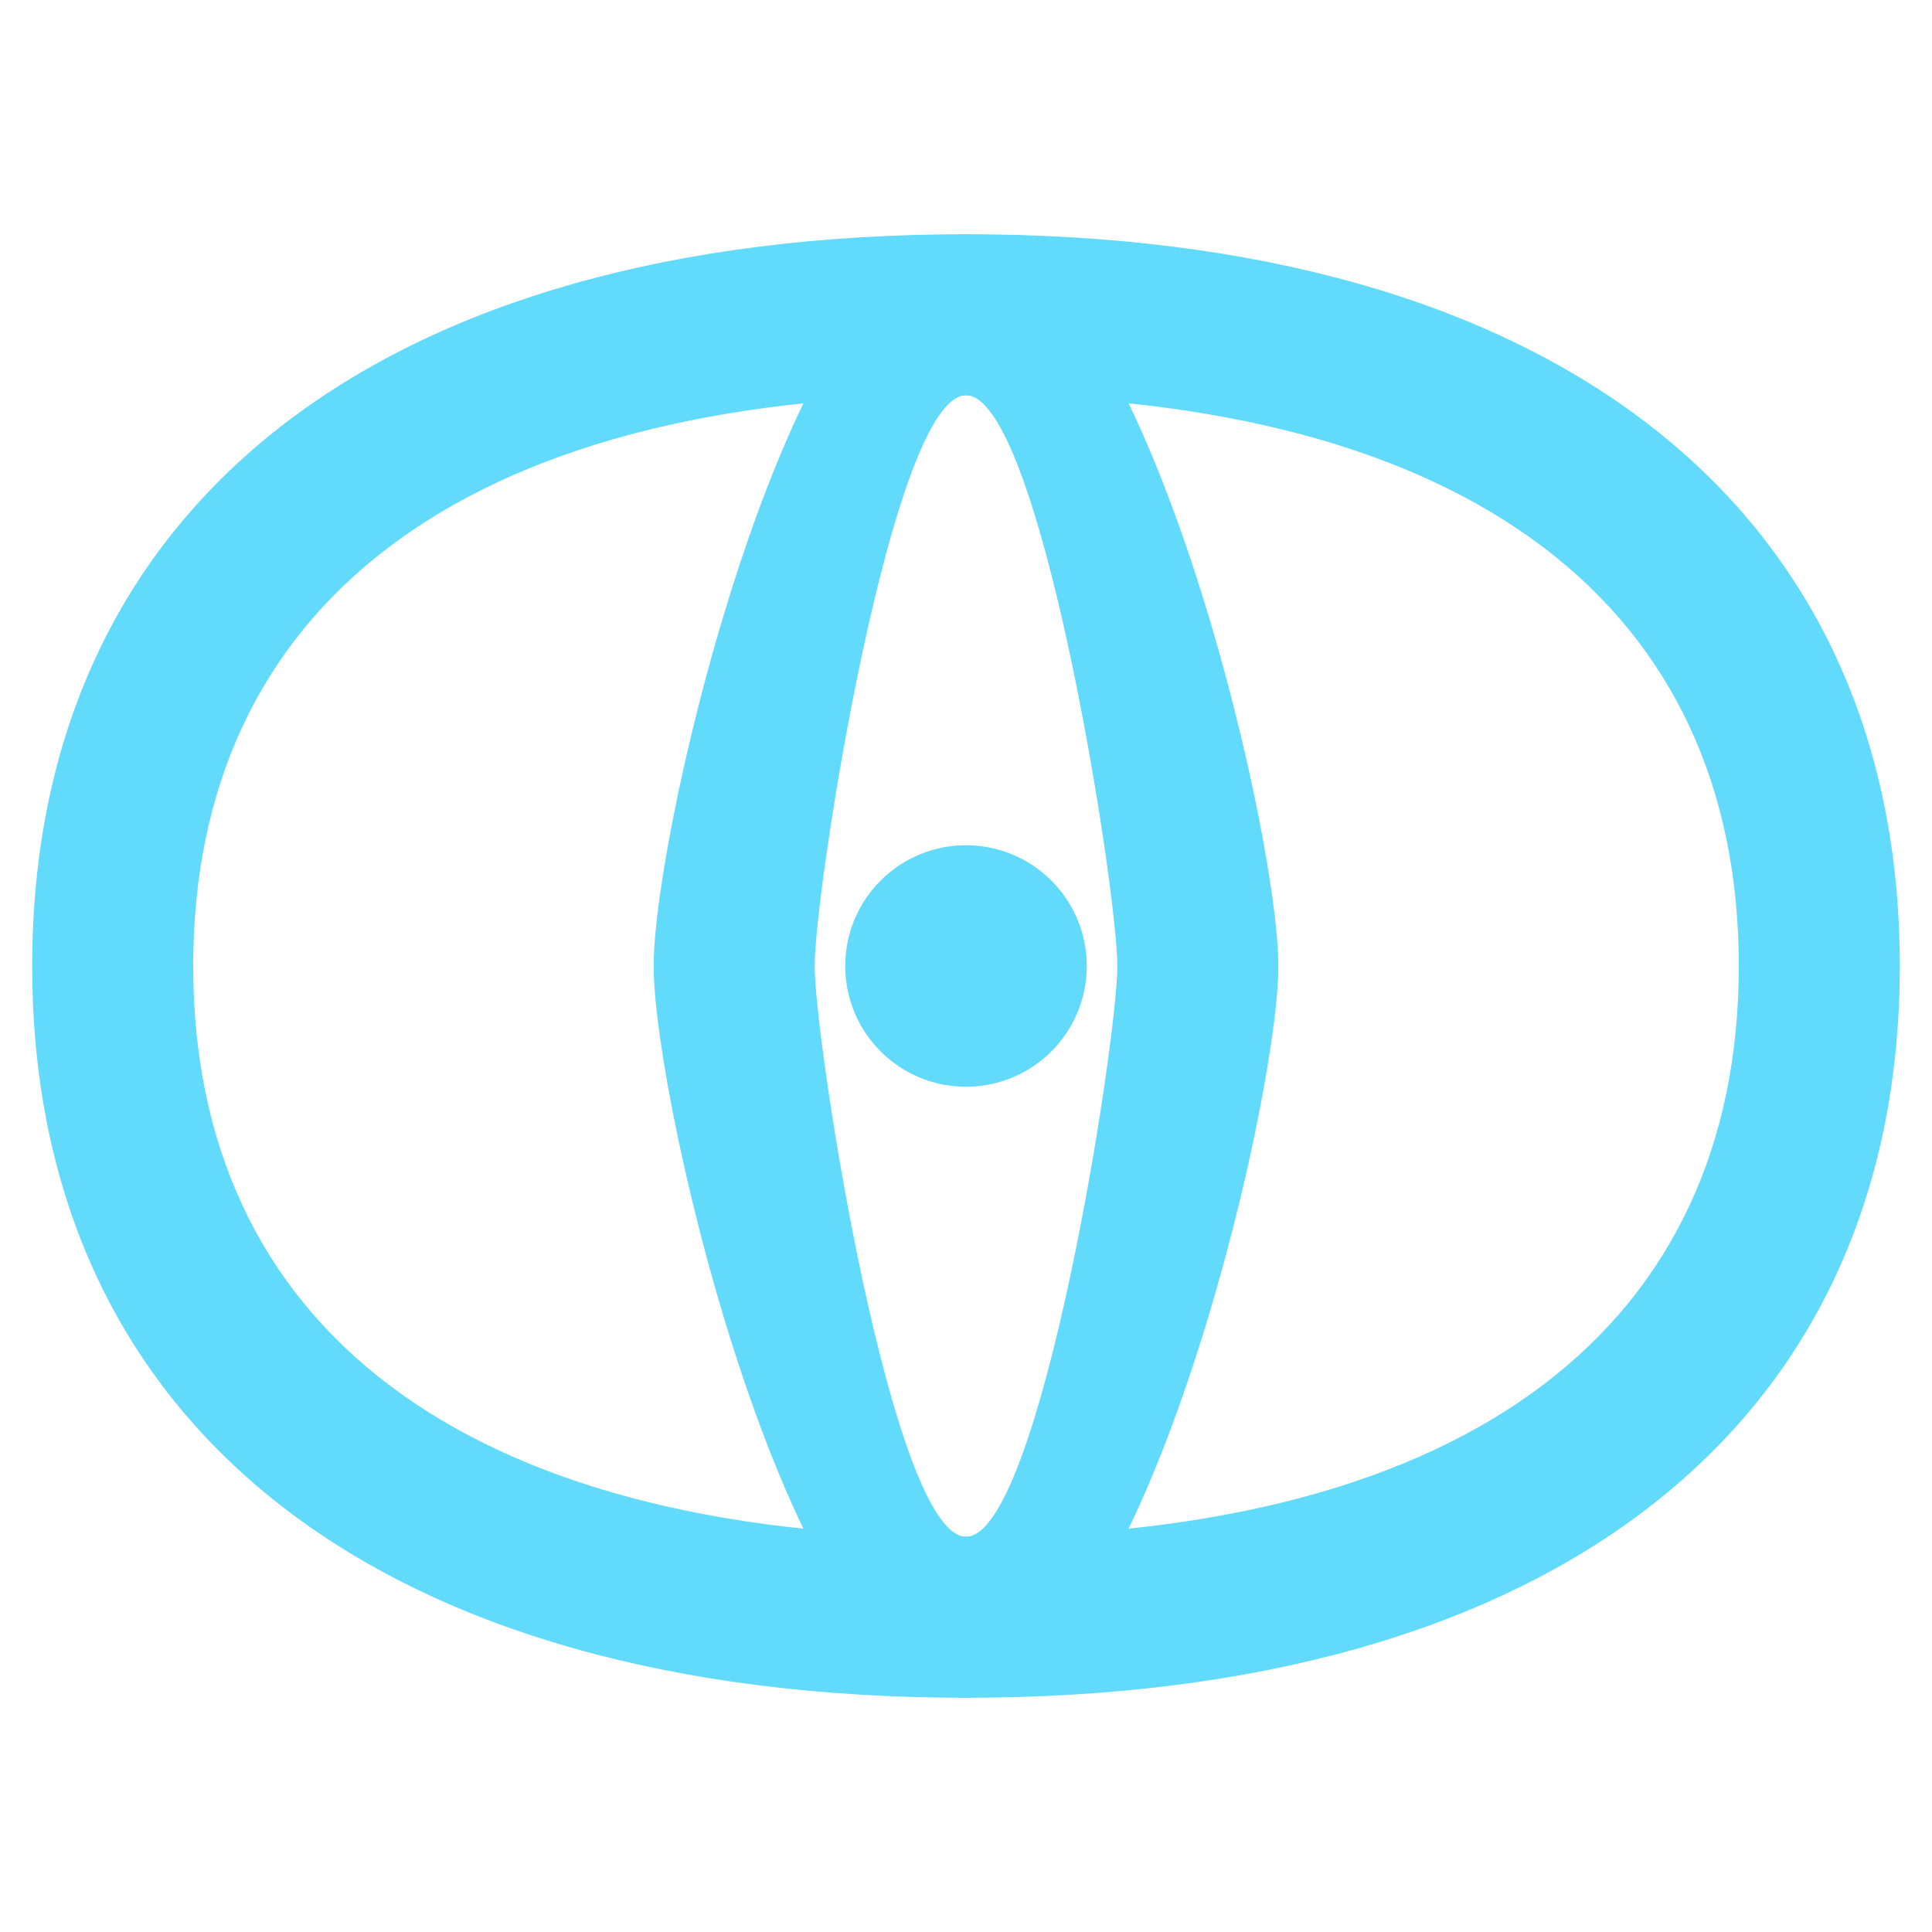 <svg xmlns="http://www.w3.org/2000/svg" viewBox="0 0 24 24">
  <path fill="#61DAFB" d="M12 13.5a1.5 1.5 0 100-3 1.5 1.5 0 000 3z"/>
  <path fill="#61DAFB" d="M12 21.09c-7.26 0-11.6-3.36-11.6-9.09 0-5.73 4.34-9.09 11.6-9.09 7.26 0 11.6 3.36 11.6 9.09 0 5.73-4.34 9.09-11.6 9.09zm0-16.18c-6.32 0-9.6 2.67-9.6 7.09 0 4.42 3.28 7.09 9.6 7.09 6.32 0 9.6-2.67 9.6-7.09 0-4.42-3.28-7.09-9.6-7.09z"/>
  <path fill="#61DAFB" d="M12 21.09c-2.14 0-3.88-7.36-3.88-9.09S9.86 2.91 12 2.91c2.14 0 3.88 7.36 3.88 9.09s-1.74 9.09-3.88 9.09zm0-16.18c-.92 0-1.88 6.14-1.88 7.09 0 .95.96 7.09 1.88 7.09.92 0 1.88-6.14 1.88-7.09 0-.95-.96-7.09-1.88-7.09z"/>
</svg> 
